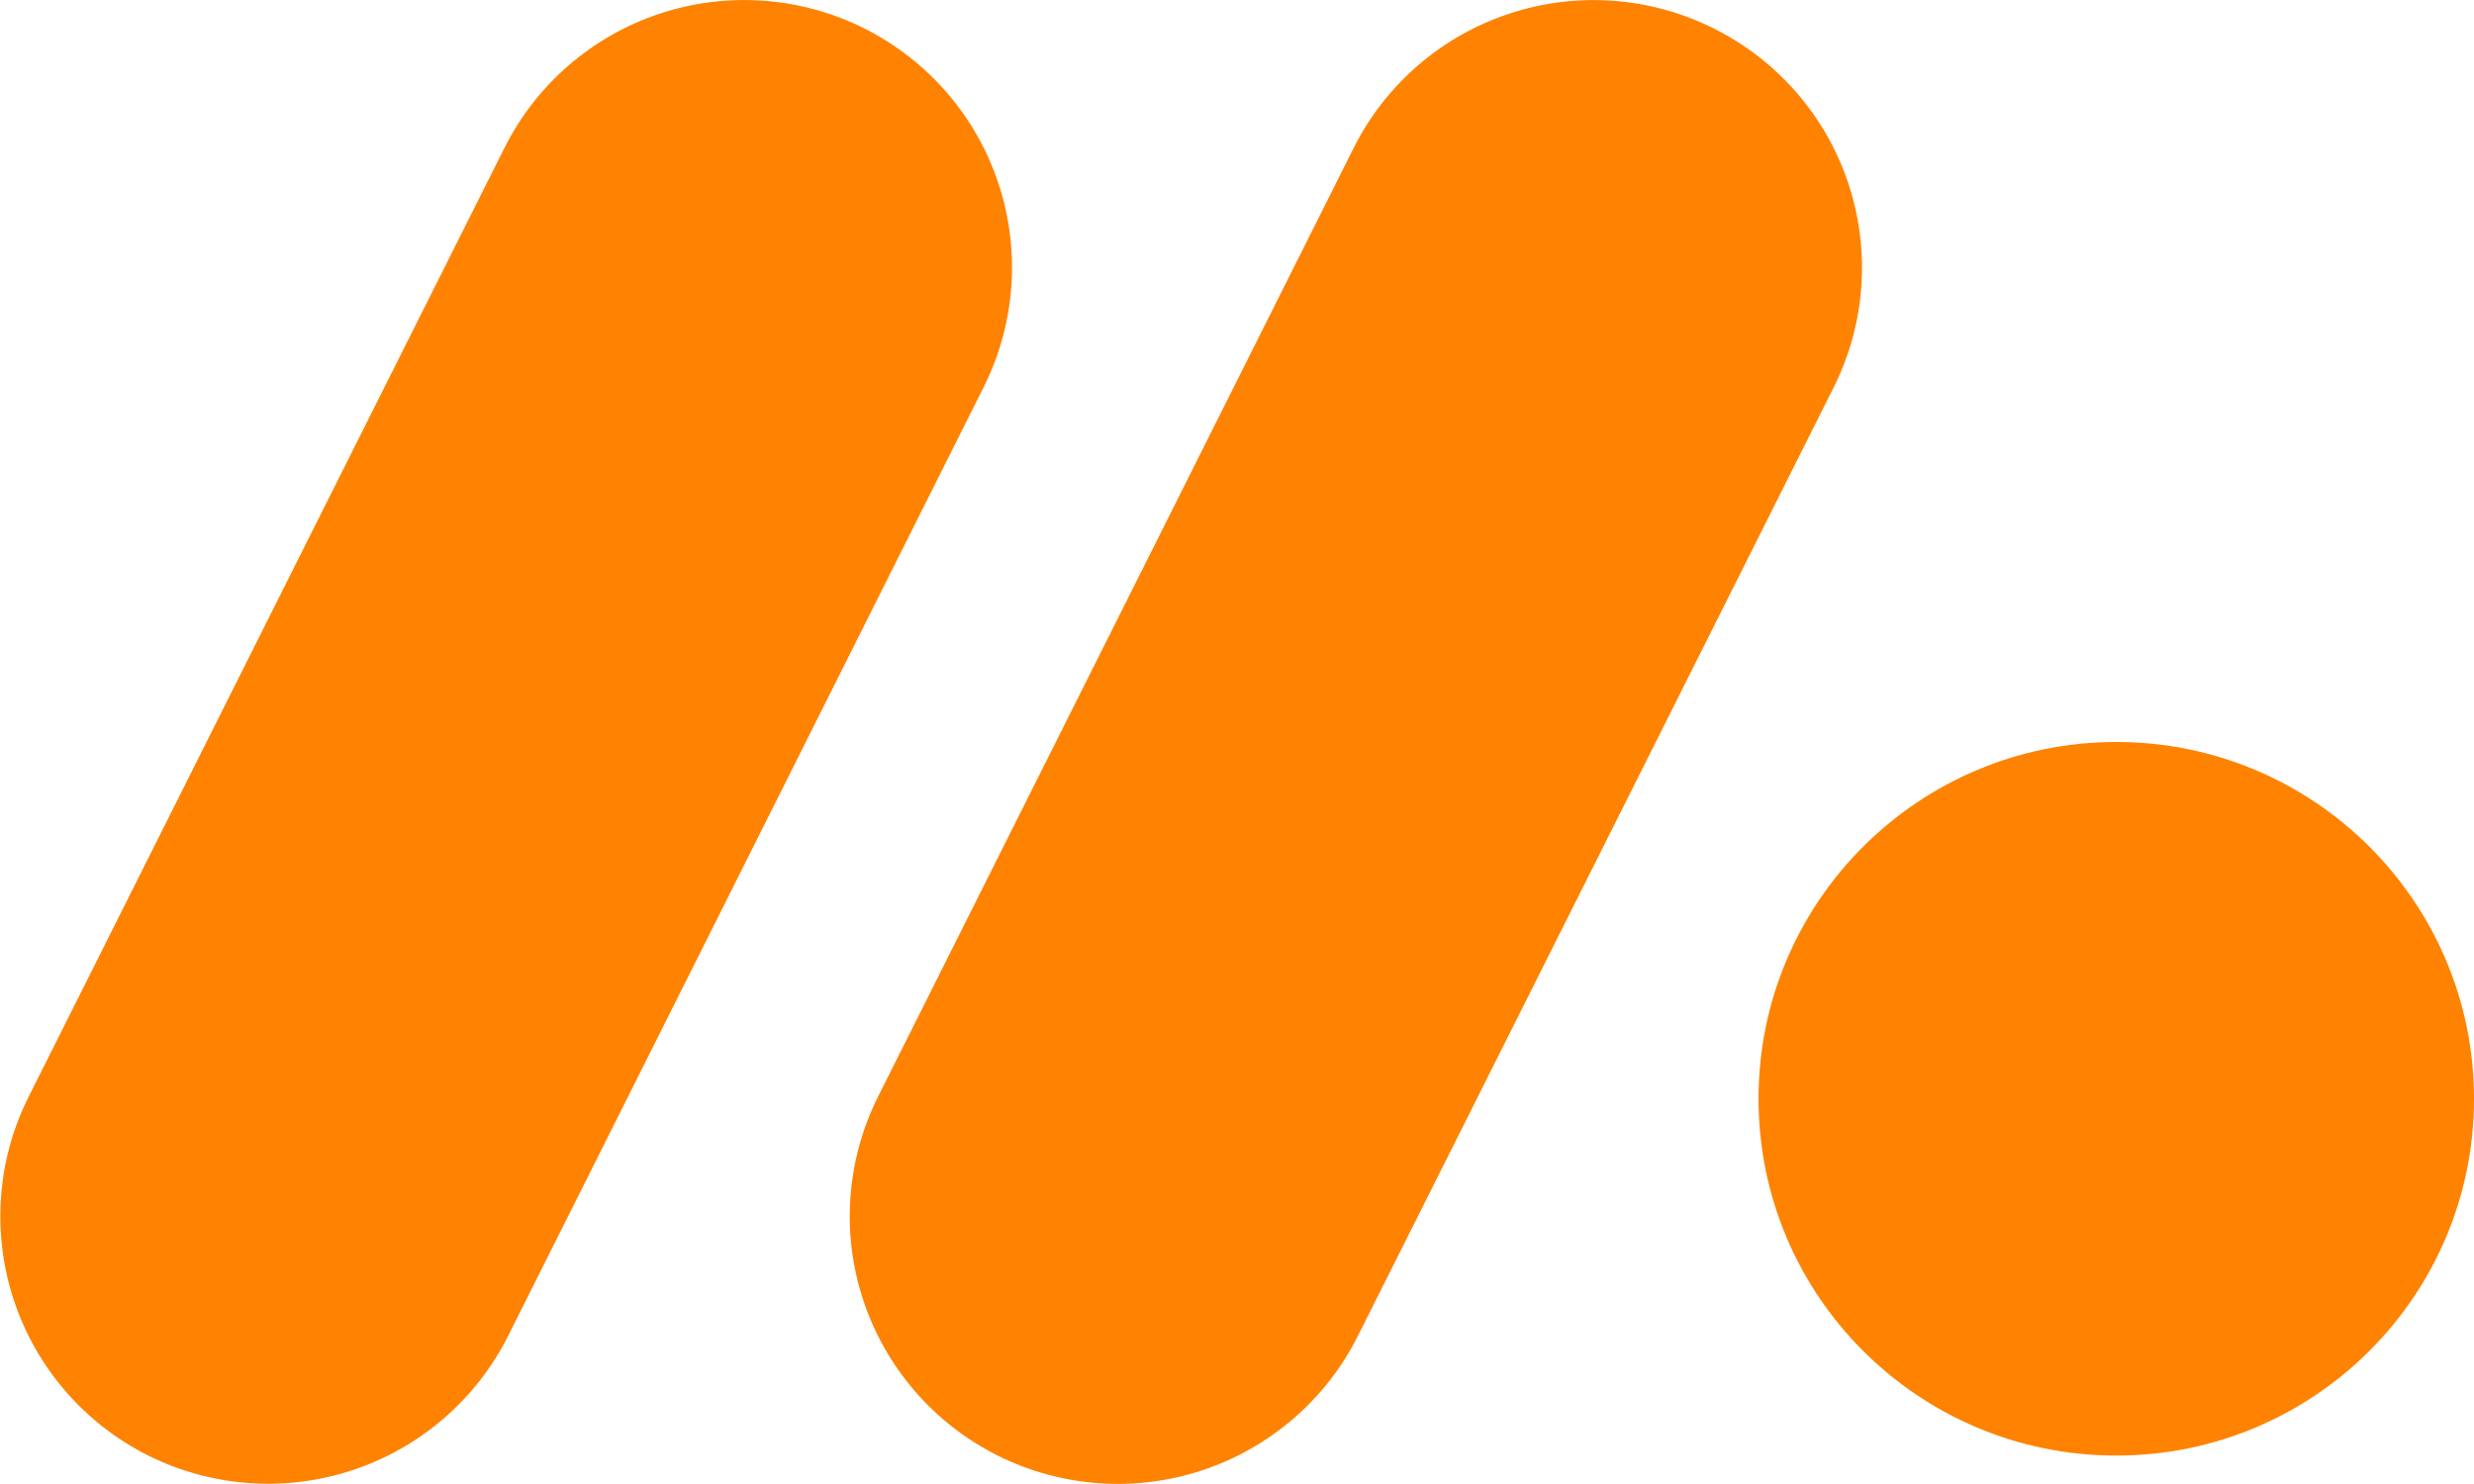 <svg width="100" height="60" viewBox="0 0 100 60" fill="none" xmlns="http://www.w3.org/2000/svg">
<path d="M6.008 58.858C3.435 57.574 1.479 55.323 0.57 52.6C-0.339 49.877 -0.128 46.905 1.159 44.338L20.387 5.987C21.023 4.715 21.903 3.58 22.979 2.649C24.054 1.717 25.303 1.006 26.655 0.556C28.006 0.107 29.433 -0.072 30.854 0.03C32.275 0.131 33.662 0.512 34.935 1.149C37.502 2.437 39.452 4.689 40.355 7.411C41.259 10.132 41.043 13.1 39.755 15.662L20.549 53.991C19.266 56.559 17.015 58.514 14.288 59.427C11.562 60.34 8.584 60.135 6.008 58.858Z" fill="#FF8200"/>
<path d="M40.342 58.858C37.769 57.574 35.813 55.323 34.904 52.6C33.994 49.877 34.206 46.905 35.492 44.338L54.713 5.987C55.35 4.715 56.232 3.581 57.308 2.65C58.384 1.719 59.634 1.008 60.986 0.559C62.338 0.109 63.765 -0.07 65.186 0.031C66.607 0.133 67.994 0.513 69.268 1.149C70.542 1.784 71.678 2.664 72.611 3.737C73.544 4.81 74.256 6.056 74.706 7.404C75.156 8.751 75.336 10.174 75.235 11.591C75.134 13.008 74.754 14.392 74.118 15.662L54.897 53.991C54.262 55.265 53.382 56.401 52.306 57.335C51.231 58.269 49.982 58.982 48.63 59.434C47.279 59.886 45.851 60.068 44.428 59.969C43.006 59.87 41.618 59.493 40.342 58.858Z" fill="#FF8200"/>
<path d="M85.54 58.851C93.526 58.851 100 52.392 100 44.425C100 36.459 93.526 30 85.54 30C77.554 30 71.081 36.459 71.081 44.425C71.081 52.392 77.554 58.851 85.54 58.851Z" fill="#FF8200"/>
</svg>
